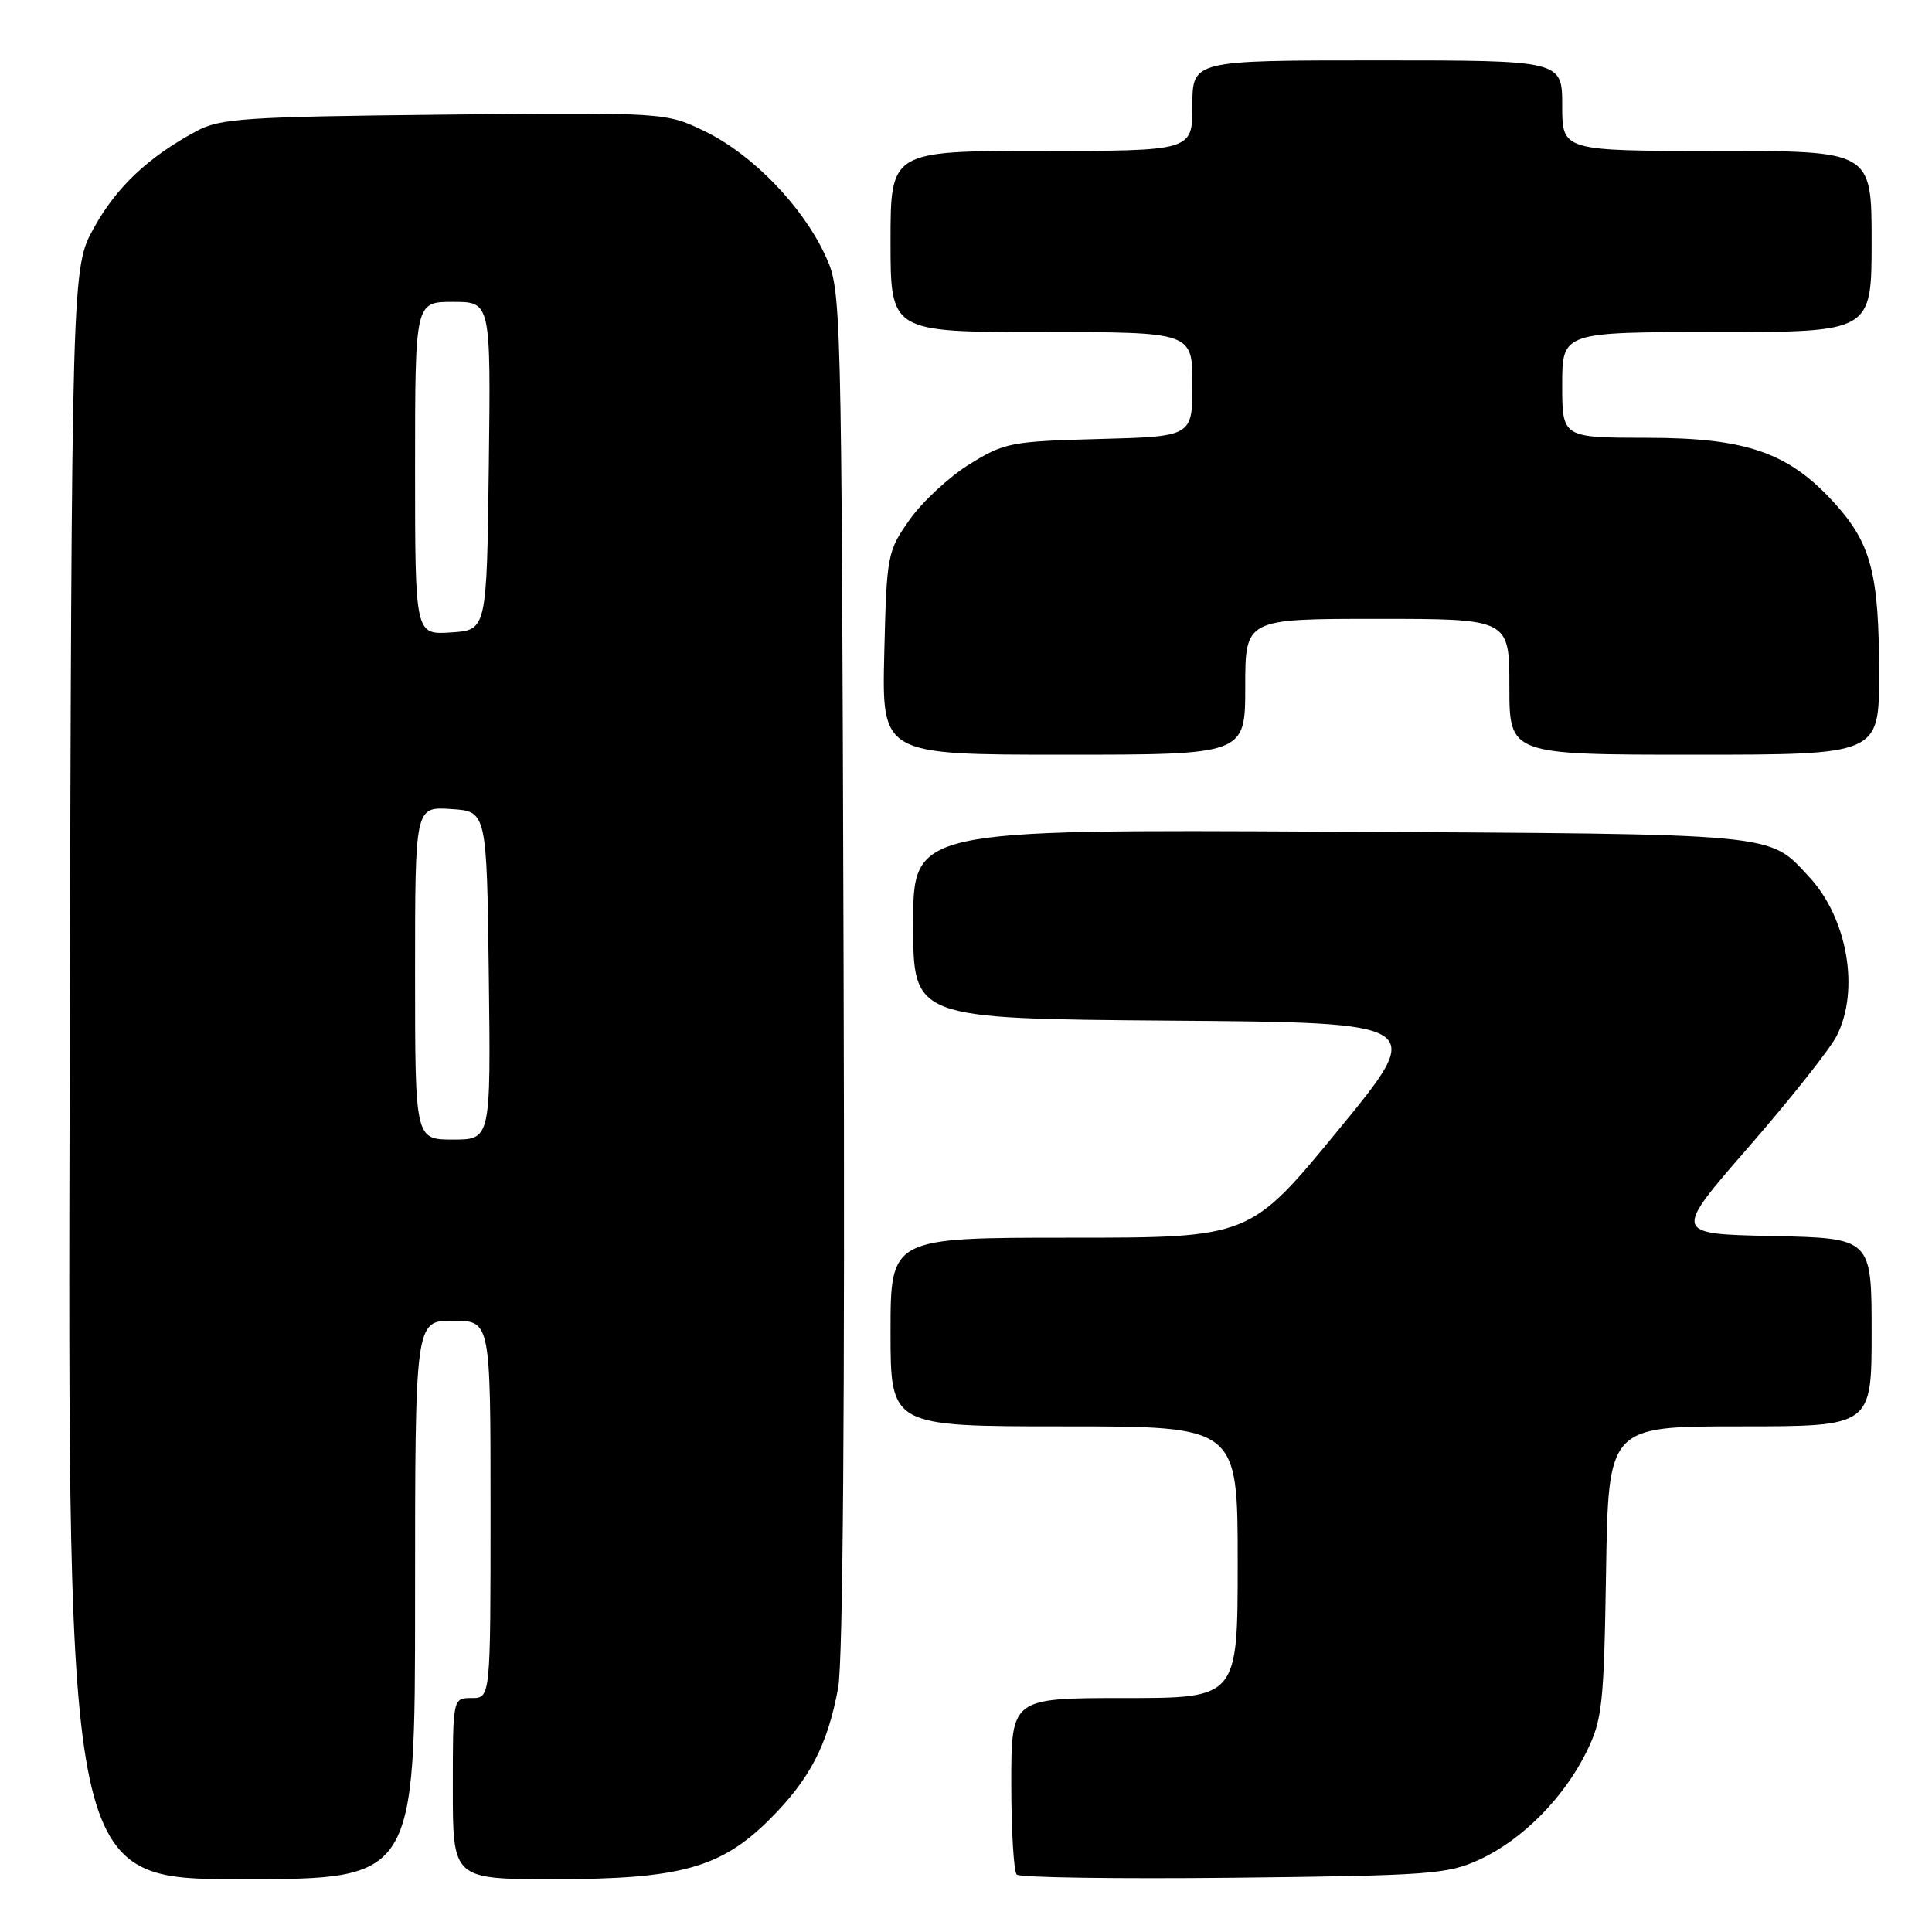 <?xml version="1.0" encoding="UTF-8" standalone="no"?>
<!DOCTYPE svg PUBLIC "-//W3C//DTD SVG 1.1//EN" "http://www.w3.org/Graphics/SVG/1.1/DTD/svg11.dtd" >
<svg xmlns="http://www.w3.org/2000/svg" xmlns:xlink="http://www.w3.org/1999/xlink" version="1.1" viewBox="0 0 256 256">
 <g >
 <path fill="currentColor"
d=" M 55.00 212.00 C 55.00 175.00 55.00 175.00 60.00 175.00 C 65.00 175.00 65.00 175.00 65.00 200.00 C 65.00 225.00 65.00 225.00 62.50 225.00 C 60.00 225.00 60.00 225.00 60.00 237.00 C 60.00 249.00 60.00 249.00 73.39 249.00 C 90.18 249.00 95.55 247.51 102.03 241.03 C 107.30 235.76 109.66 231.22 111.06 223.65 C 111.70 220.19 111.96 185.54 111.78 128.36 C 111.50 38.67 111.50 38.49 109.34 33.82 C 106.33 27.32 99.75 20.52 93.52 17.46 C 88.25 14.89 88.25 14.89 58.87 15.19 C 32.34 15.47 29.16 15.68 26.00 17.39 C 19.64 20.82 15.44 24.78 12.45 30.18 C 9.50 35.50 9.50 35.50 9.23 142.25 C 8.96 249.00 8.96 249.00 31.98 249.00 C 55.00 249.00 55.00 249.00 55.00 212.00 Z  M 196.07 246.39 C 201.71 243.78 207.21 238.23 210.22 232.13 C 212.31 227.88 212.53 225.92 212.81 208.25 C 213.12 189.00 213.12 189.00 230.56 189.00 C 248.00 189.00 248.00 189.00 248.00 176.53 C 248.00 164.06 248.00 164.06 234.84 163.78 C 221.68 163.50 221.68 163.50 231.69 152.00 C 237.19 145.68 242.44 139.06 243.35 137.30 C 246.47 131.25 244.81 121.64 239.70 116.17 C 234.25 110.33 236.32 110.53 176.25 110.20 C 121.00 109.91 121.00 109.91 121.00 122.44 C 121.00 134.97 121.00 134.97 155.01 135.24 C 189.02 135.50 189.02 135.50 177.32 149.75 C 165.62 164.00 165.62 164.00 141.81 164.00 C 118.00 164.00 118.00 164.00 118.00 176.50 C 118.00 189.00 118.00 189.00 141.00 189.00 C 164.00 189.00 164.00 189.00 164.00 207.00 C 164.00 225.00 164.00 225.00 149.00 225.00 C 134.00 225.00 134.00 225.00 134.00 236.33 C 134.00 242.57 134.33 247.99 134.72 248.39 C 135.12 248.79 148.06 248.97 163.47 248.81 C 189.53 248.52 191.82 248.35 196.07 246.39 Z  M 165.00 91.00 C 165.00 82.00 165.00 82.00 182.50 82.00 C 200.00 82.00 200.00 82.00 200.00 91.00 C 200.00 100.00 200.00 100.00 224.50 100.00 C 249.00 100.00 249.00 100.00 248.99 89.25 C 248.99 76.11 247.94 72.05 243.18 66.77 C 237.06 59.98 231.49 58.02 218.25 58.01 C 207.00 58.00 207.00 58.00 207.00 51.00 C 207.00 44.00 207.00 44.00 227.50 44.00 C 248.00 44.00 248.00 44.00 248.00 32.00 C 248.00 20.00 248.00 20.00 227.50 20.00 C 207.00 20.00 207.00 20.00 207.00 14.00 C 207.00 8.00 207.00 8.00 182.50 8.00 C 158.00 8.00 158.00 8.00 158.00 14.00 C 158.00 20.00 158.00 20.00 138.00 20.00 C 118.00 20.00 118.00 20.00 118.00 32.00 C 118.00 44.00 118.00 44.00 138.00 44.00 C 158.00 44.00 158.00 44.00 158.00 50.92 C 158.00 57.84 158.00 57.84 145.67 58.17 C 133.96 58.48 133.08 58.65 128.45 61.52 C 125.76 63.19 122.20 66.49 120.53 68.86 C 117.57 73.06 117.49 73.50 117.17 86.58 C 116.85 100.00 116.85 100.00 140.92 100.00 C 165.00 100.00 165.00 100.00 165.00 91.00 Z  M 55.00 128.95 C 55.00 106.89 55.00 106.89 59.75 107.20 C 64.50 107.50 64.50 107.50 64.77 129.25 C 65.04 151.00 65.04 151.00 60.02 151.00 C 55.00 151.00 55.00 151.00 55.00 128.95 Z  M 55.00 62.05 C 55.00 40.00 55.00 40.00 60.02 40.00 C 65.04 40.00 65.04 40.00 64.77 61.75 C 64.50 83.50 64.50 83.50 59.75 83.80 C 55.00 84.11 55.00 84.11 55.00 62.05 Z "/>
</g>
</svg>